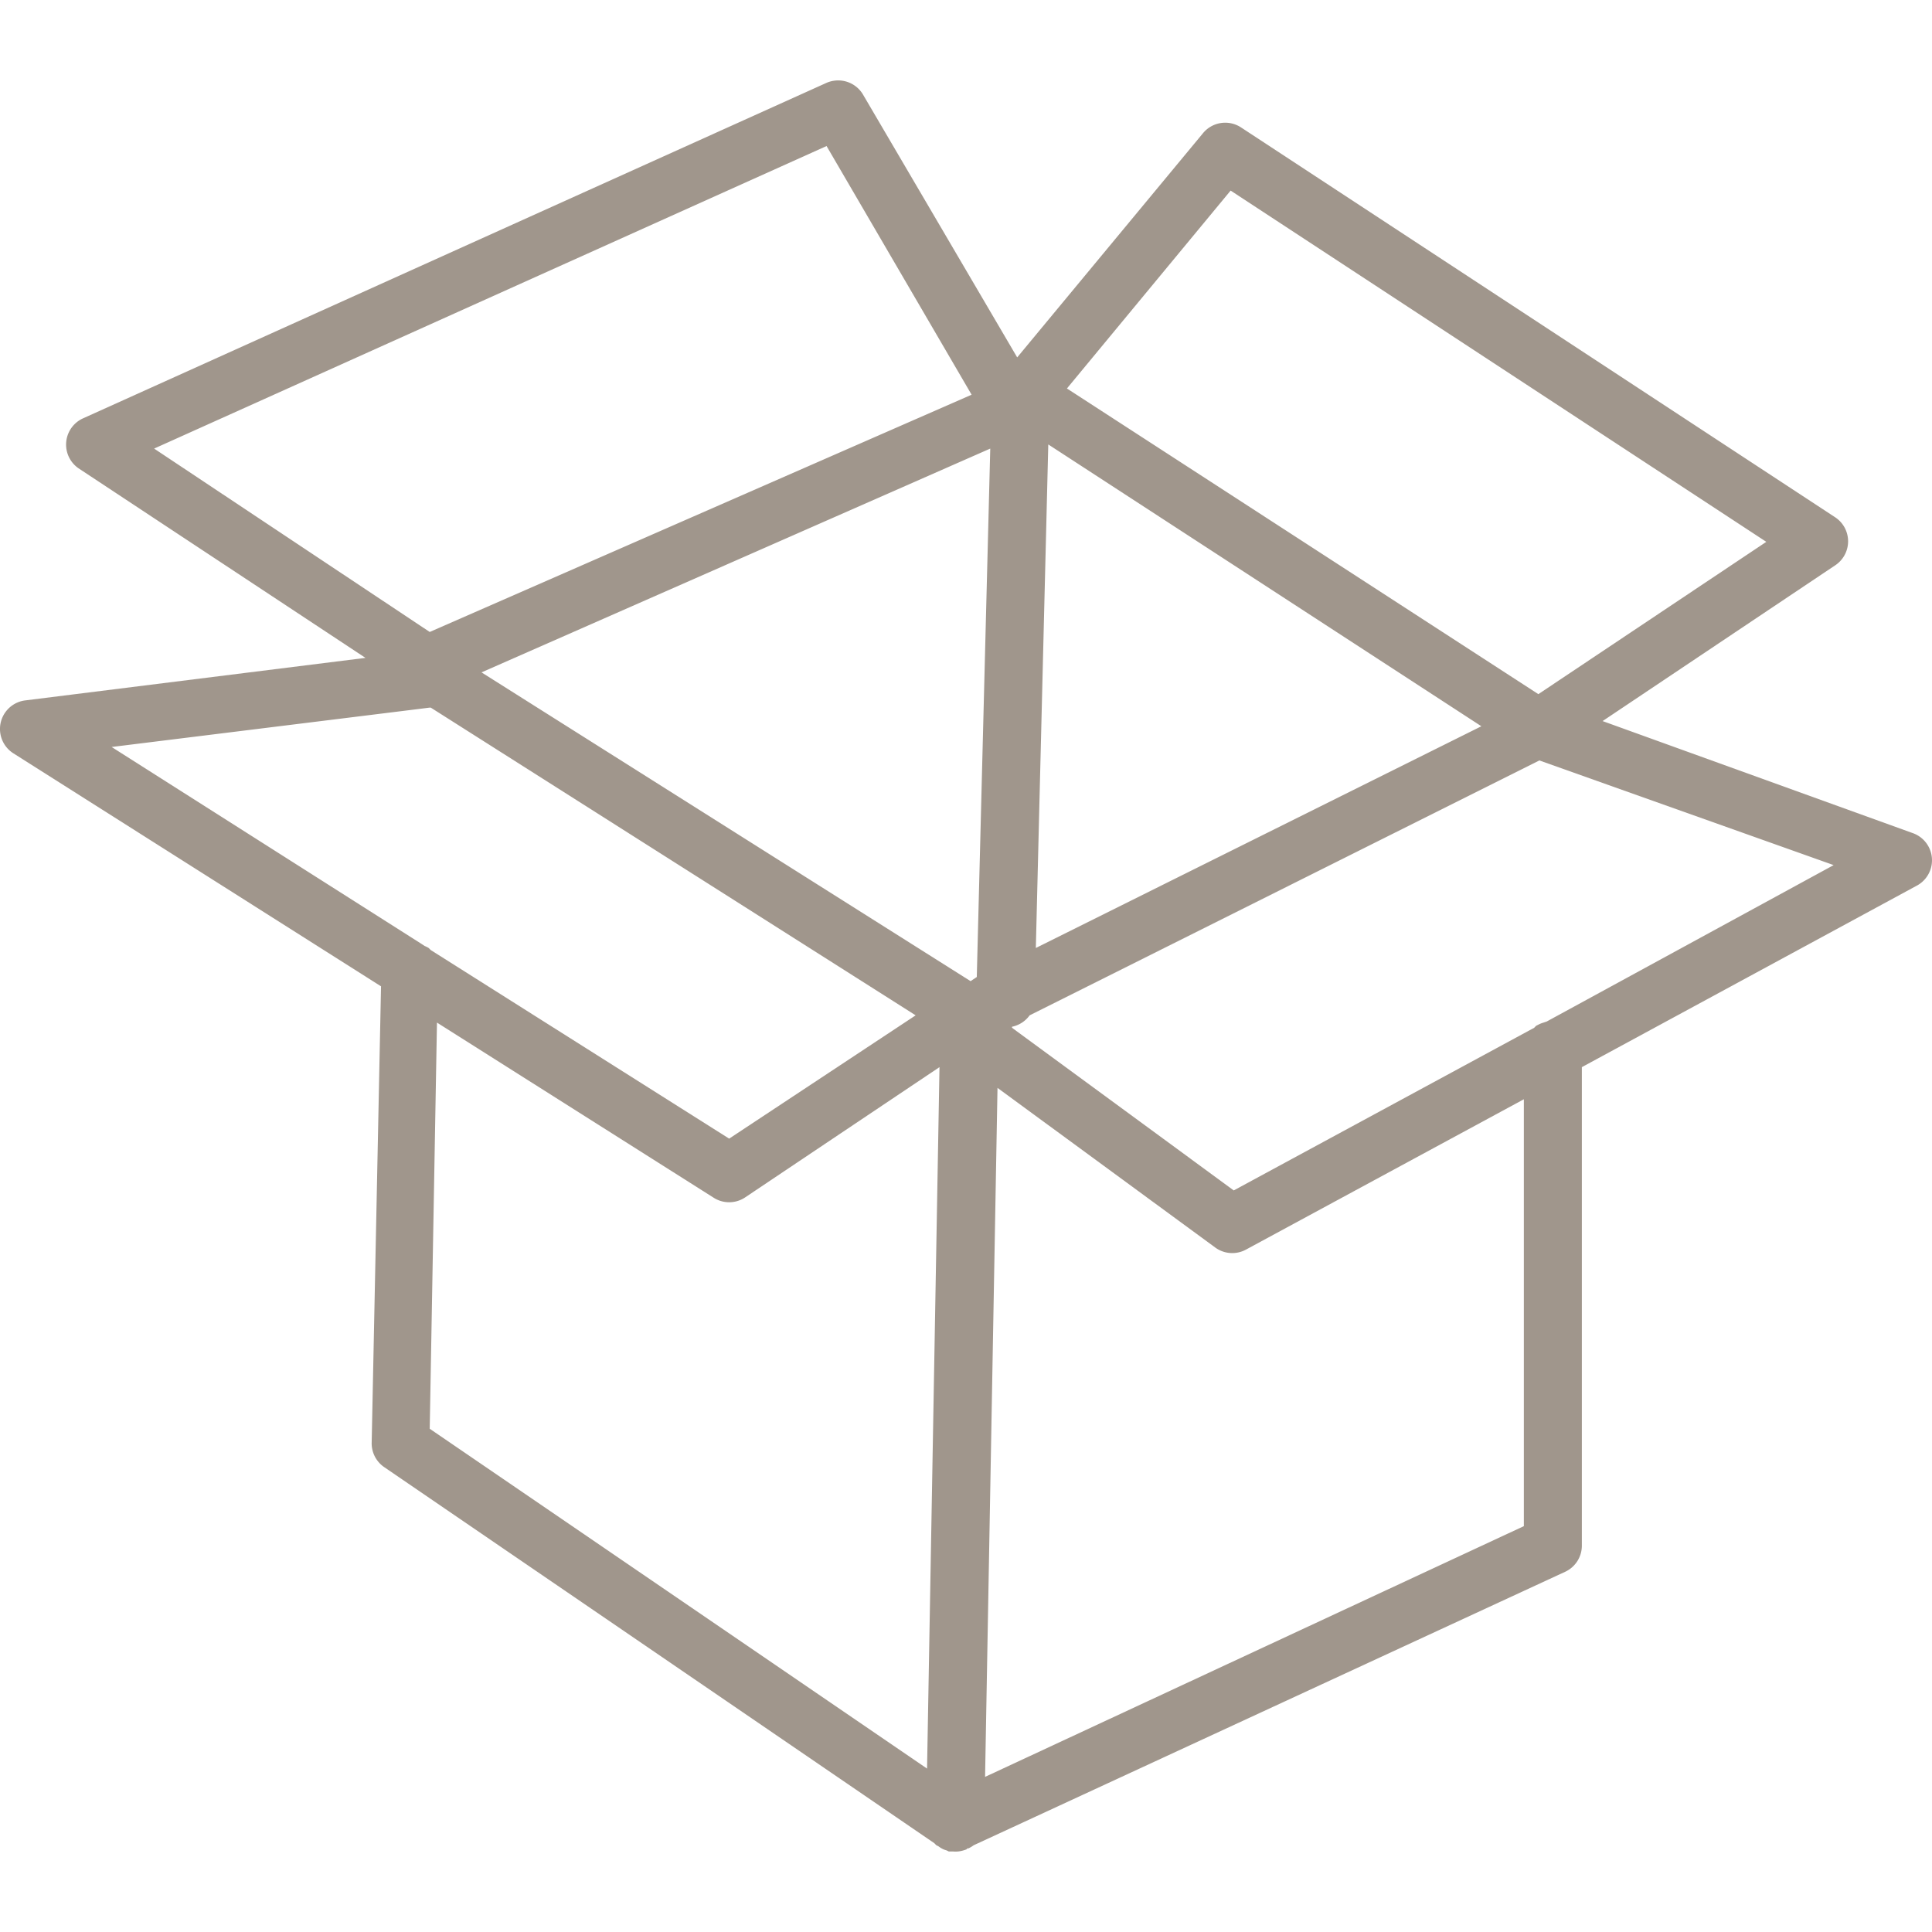 <?xml version="1.0" encoding="UTF-8" standalone="no"?>
<!DOCTYPE svg PUBLIC "-//W3C//DTD SVG 1.1//EN" "http://www.w3.org/Graphics/SVG/1.1/DTD/svg11.dtd">
<!-- Generated by Microsoft Visio, SVG Export Bundle.svg Bundle -->
<svg xmlns="http://www.w3.org/2000/svg" xmlns:xlink="http://www.w3.org/1999/xlink" xmlns:ev="http://www.w3.org/2001/xml-events"
		xmlns:v="http://schemas.microsoft.com/visio/2003/SVGExtensions/" width="19.685in" height="19.685in"
		viewBox="0 0 1417.32 1417.32" xml:space="preserve" color-interpolation-filters="sRGB" class="st2">
	<v:documentProperties v:langID="1033" v:metric="true" v:viewMarkup="false">
		<v:userDefs>
			<v:ud v:nameU="msvNoAutoConnect" v:val="VT0(1):26"/>
		</v:userDefs>
	</v:documentProperties>

	<style type="text/css">
	<![CDATA[
		.st1 {fill:#a0968c;stroke:none;stroke-linecap:butt;stroke-width:1.303}
		.st2 {fill:none;fill-rule:evenodd;font-size:12px;overflow:visible;stroke-linecap:square;stroke-miterlimit:3}
	]]>
	</style>

	<g v:mID="22" v:index="3" v:groupContext="foregroundPage">
		<title>Bundle</title>
		<v:pageProperties v:drawingScale="0.0393701" v:pageScale="0.0393701" v:drawingUnits="24" v:shadowOffsetX="9"
				v:shadowOffsetY="-9"/>
		<g id="shape4-1" v:mID="4" v:groupContext="shape" transform="translate(0.562,-58.997)">
			<title>Bundle</title>
			<path d="M611.12 118.24 A21.131 21.131 -180 0 0 605.8 119.76 L60.05 366.04 A21.131 21.131 -180 0 0 57.01 402.52 L267.55
						 541.62 L18.24 572.78 A21.131 21.131 -180 0 0 9.12 611.55 L278.96 782.57 L272.11 1117.01 A21.131 21.131 -180
						 0 0 281.24 1135.25 L684.85 1411.16 L685.6 1411.92 A21.131 21.131 -180 0 0 686.36 1412.68 L687.88 1413.44
						 A21.131 21.131 -180 0 0 690.16 1414.96 A21.131 21.131 -180 0 0 691.68 1415.72 A21.131 21.131 -180 0 0 693.96
						 1416.48 A21.131 21.131 -180 0 0 695.48 1417.24 A21.131 21.131 -180 0 0 696.24 1417.24 A21.131 21.131 -180
						 0 0 697.76 1417.24 A21.131 21.131 -180 0 0 698.52 1417.24 A21.131 21.131 -180 0 0 702.32 1417.24 A21.131
						 21.131 -180 0 0 706.12 1416.48 A21.131 21.131 -180 0 0 708.4 1415.72 A21.131 21.131 -180 0 0 709.16 1414.96
						 L709.92 1414.96 A21.131 21.131 -180 0 0 713.72 1412.68 L1147.73 1212.02 A21.131 21.131 -180 0 0 1159.89
						 1193.01 L1159.89 841.85 L1405.4 708.83 A21.131 21.131 -180 0 0 1402.36 670.07 L1175.1 587.98 L1345.36 473.97
						 A21.131 21.131 -180 0 0 1345.36 438.24 L909.82 152.45 A21.131 21.131 -180 0 0 881.71 157.01 L745.65 321.19
						 L632.4 128.13 A21.131 21.131 -180 0 0 611.12 118.24 ZM605.8 166.13 L712.21 348.55 L314.68 522.61 L112.5
						 388.08 L605.8 166.13 ZM902.23 198.81 L1295.2 456.49 L1127.98 568.22 L782.14 343.99 L902.23 198.81 ZM768.46
						 385.04 L1086.18 591.78 L759.33 754.44 L768.46 385.04 ZM725.89 388.08 L716.01 775.73 L711.45 778.77 L352.68
						 552.26 L725.89 388.08 ZM314.68 578.1 L315.44 578.1 L671.16 803.85 L534.35 894.3 L315.44 755.96 A21.131 21.131
						 -180 0 0 314.68 755.2 L313.92 754.45 A21.131 21.131 -180 0 0 310.88 752.93 L308.6 751.41 L81.33 606.99 L302.52
						 579.62 L314.68 578.1 L314.68 578.1 ZM1128.74 616.87 L1344.61 693.64 L1134.06 808.41 L1131.78 809.17 A21.131
						 21.131 -180 0 0 1127.98 810.69 L1126.46 811.45 A21.131 21.131 -180 0 0 1124.94 812.97 L904.51 932.3 L741.85
						 812.97 A21.131 21.131 -180 0 0 741.85 812.21 A21.131 21.131 -180 0 0 754.78 803.85 L1128.74 616.86 L1128.74
						 616.87 ZM320 809.17 L522.95 937.63 A21.131 21.131 -180 0 0 545.75 937.63 L688.65 841.85 L679.53 1356.44
						 L314.68 1107.13 L320 809.17 ZM731.21 857.06 L890.83 974.11 A21.131 21.131 -180 0 0 913.63 975.63 L1117.34
						 865.42 L1117.34 1178.58 L722.09 1362.52 L731.21 857.06 Z" class="st1"/>
		</g>
	</g>
</svg>
